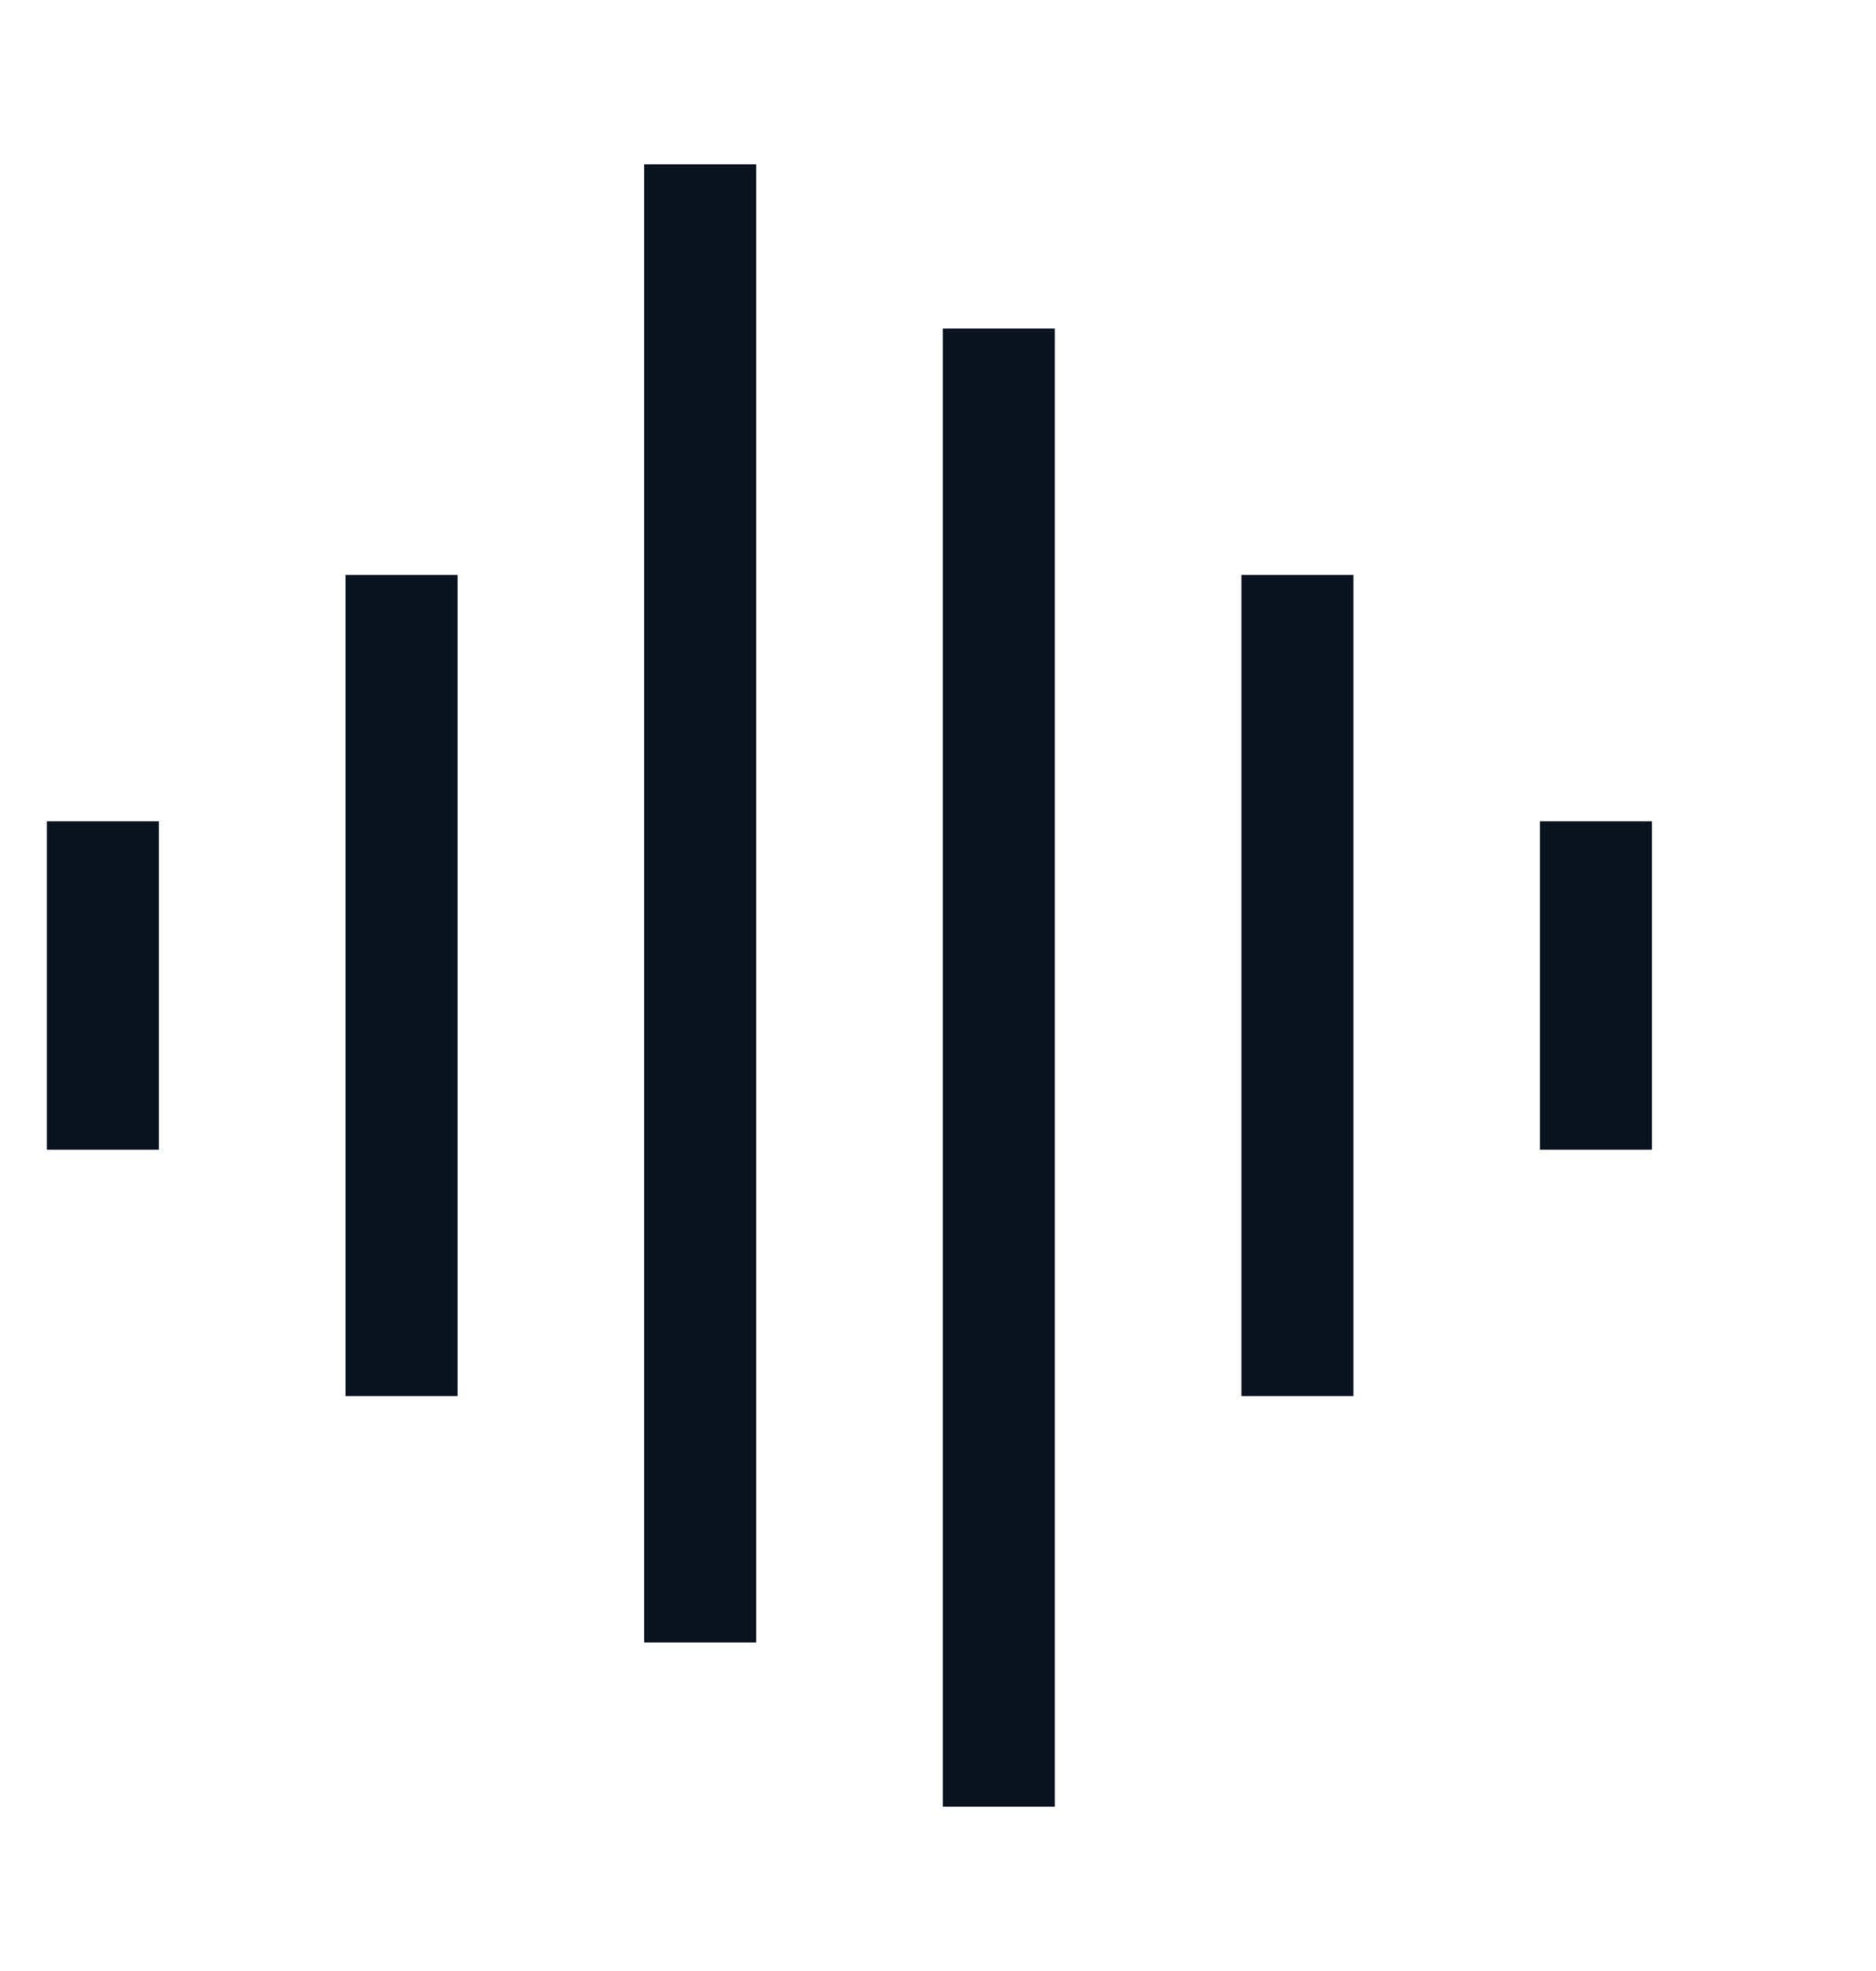 <svg width="20" height="21" viewBox="0 0 20 21" fill="none" xmlns="http://www.w3.org/2000/svg">
<path d="M3.684 6.125H4.878V10.5V14.875H3.684V6.125ZM0.5 8.75H1.694V12.25H0.5V8.75ZM6.867 1.75H8.061V17.5H6.867V1.75ZM10.051 3.5H11.245V11.375V19.25H10.051V3.5ZM13.235 6.125H14.429V10.5V14.875H13.235V6.125ZM16.418 8.75H17.612V12.25H16.418V8.75Z" fill="#09121F"/>
</svg>
